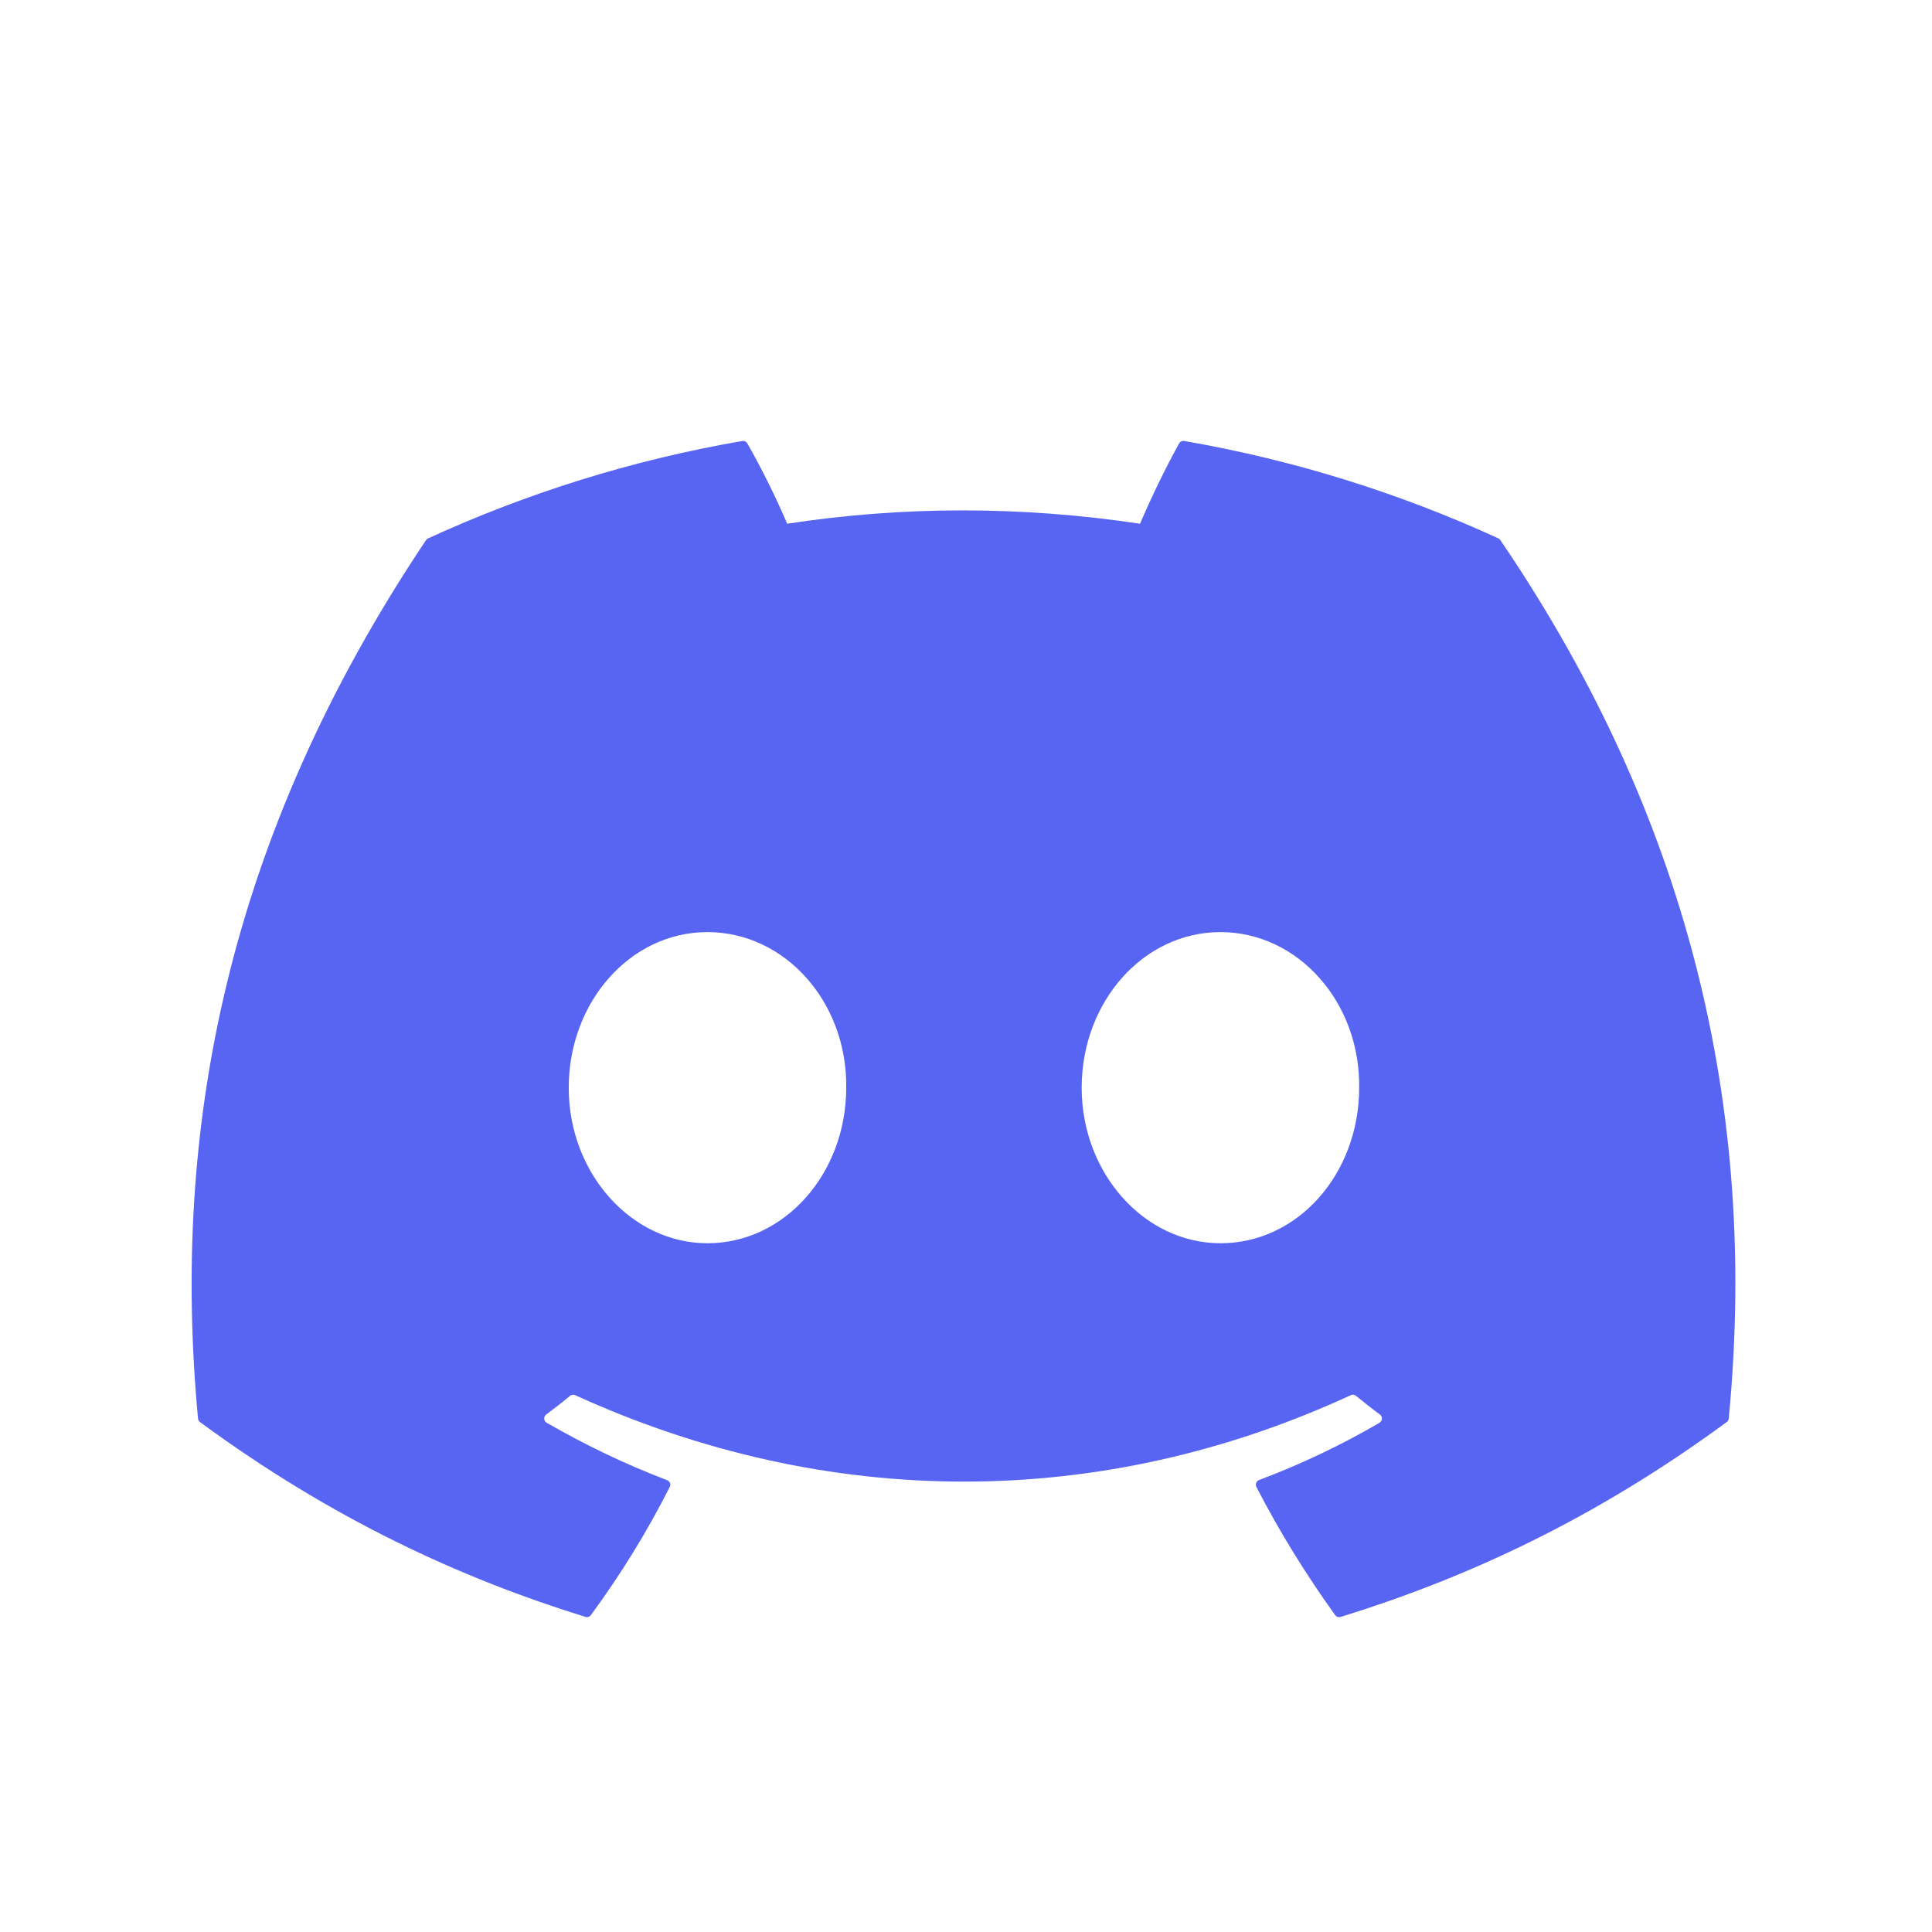 <svg width="24" height="24" viewBox="0 0 24 24" fill="none" xmlns="http://www.w3.org/2000/svg">
<g clip-path="url(#clip0)">
<path d="M18.639 6.711C20.805 9.895 21.874 13.487 21.475 17.622C21.473 17.64 21.464 17.656 21.449 17.666C19.809 18.871 18.22 19.602 16.654 20.086C16.641 20.09 16.628 20.09 16.616 20.086C16.604 20.082 16.594 20.074 16.586 20.064C16.224 19.56 15.895 19.029 15.607 18.471C15.591 18.439 15.606 18.399 15.64 18.386C16.162 18.189 16.659 17.953 17.137 17.674C17.174 17.652 17.177 17.598 17.142 17.572C17.04 17.497 16.94 17.418 16.844 17.339C16.826 17.324 16.802 17.321 16.781 17.331C13.68 18.763 10.282 18.763 7.144 17.331C7.123 17.322 7.099 17.325 7.082 17.339C6.986 17.419 6.885 17.497 6.785 17.572C6.75 17.598 6.753 17.652 6.791 17.674C7.268 17.948 7.765 18.189 8.287 18.387C8.32 18.4 8.337 18.439 8.32 18.471C8.038 19.03 7.709 19.561 7.34 20.064C7.324 20.085 7.298 20.094 7.273 20.086C5.714 19.602 4.125 18.871 2.485 17.666C2.471 17.656 2.461 17.639 2.46 17.622C2.125 14.045 2.806 10.423 5.292 6.71C5.298 6.701 5.308 6.693 5.318 6.688C6.541 6.127 7.852 5.714 9.222 5.478C9.246 5.474 9.271 5.486 9.284 5.508C9.454 5.807 9.647 6.192 9.778 6.506C11.222 6.285 12.688 6.285 14.162 6.506C14.293 6.198 14.48 5.807 14.648 5.508C14.654 5.497 14.663 5.488 14.675 5.483C14.686 5.477 14.699 5.476 14.711 5.478C16.081 5.715 17.392 6.128 18.614 6.688C18.625 6.693 18.634 6.701 18.639 6.711ZM10.512 13.512C10.527 12.454 9.756 11.579 8.788 11.579C7.829 11.579 7.065 12.447 7.065 13.512C7.065 14.576 7.844 15.444 8.788 15.444C9.748 15.444 10.512 14.576 10.512 13.512ZM16.884 13.512C16.899 12.454 16.128 11.579 15.161 11.579C14.201 11.579 13.437 12.447 13.437 13.512C13.437 14.576 14.216 15.444 15.161 15.444C16.128 15.444 16.884 14.576 16.884 13.512Z" fill="#5865F2"/>
</g>
<defs>
<clipPath id="clip0">
<rect width="24" height="24" fill="white"/>
</clipPath>
</defs>
</svg>
